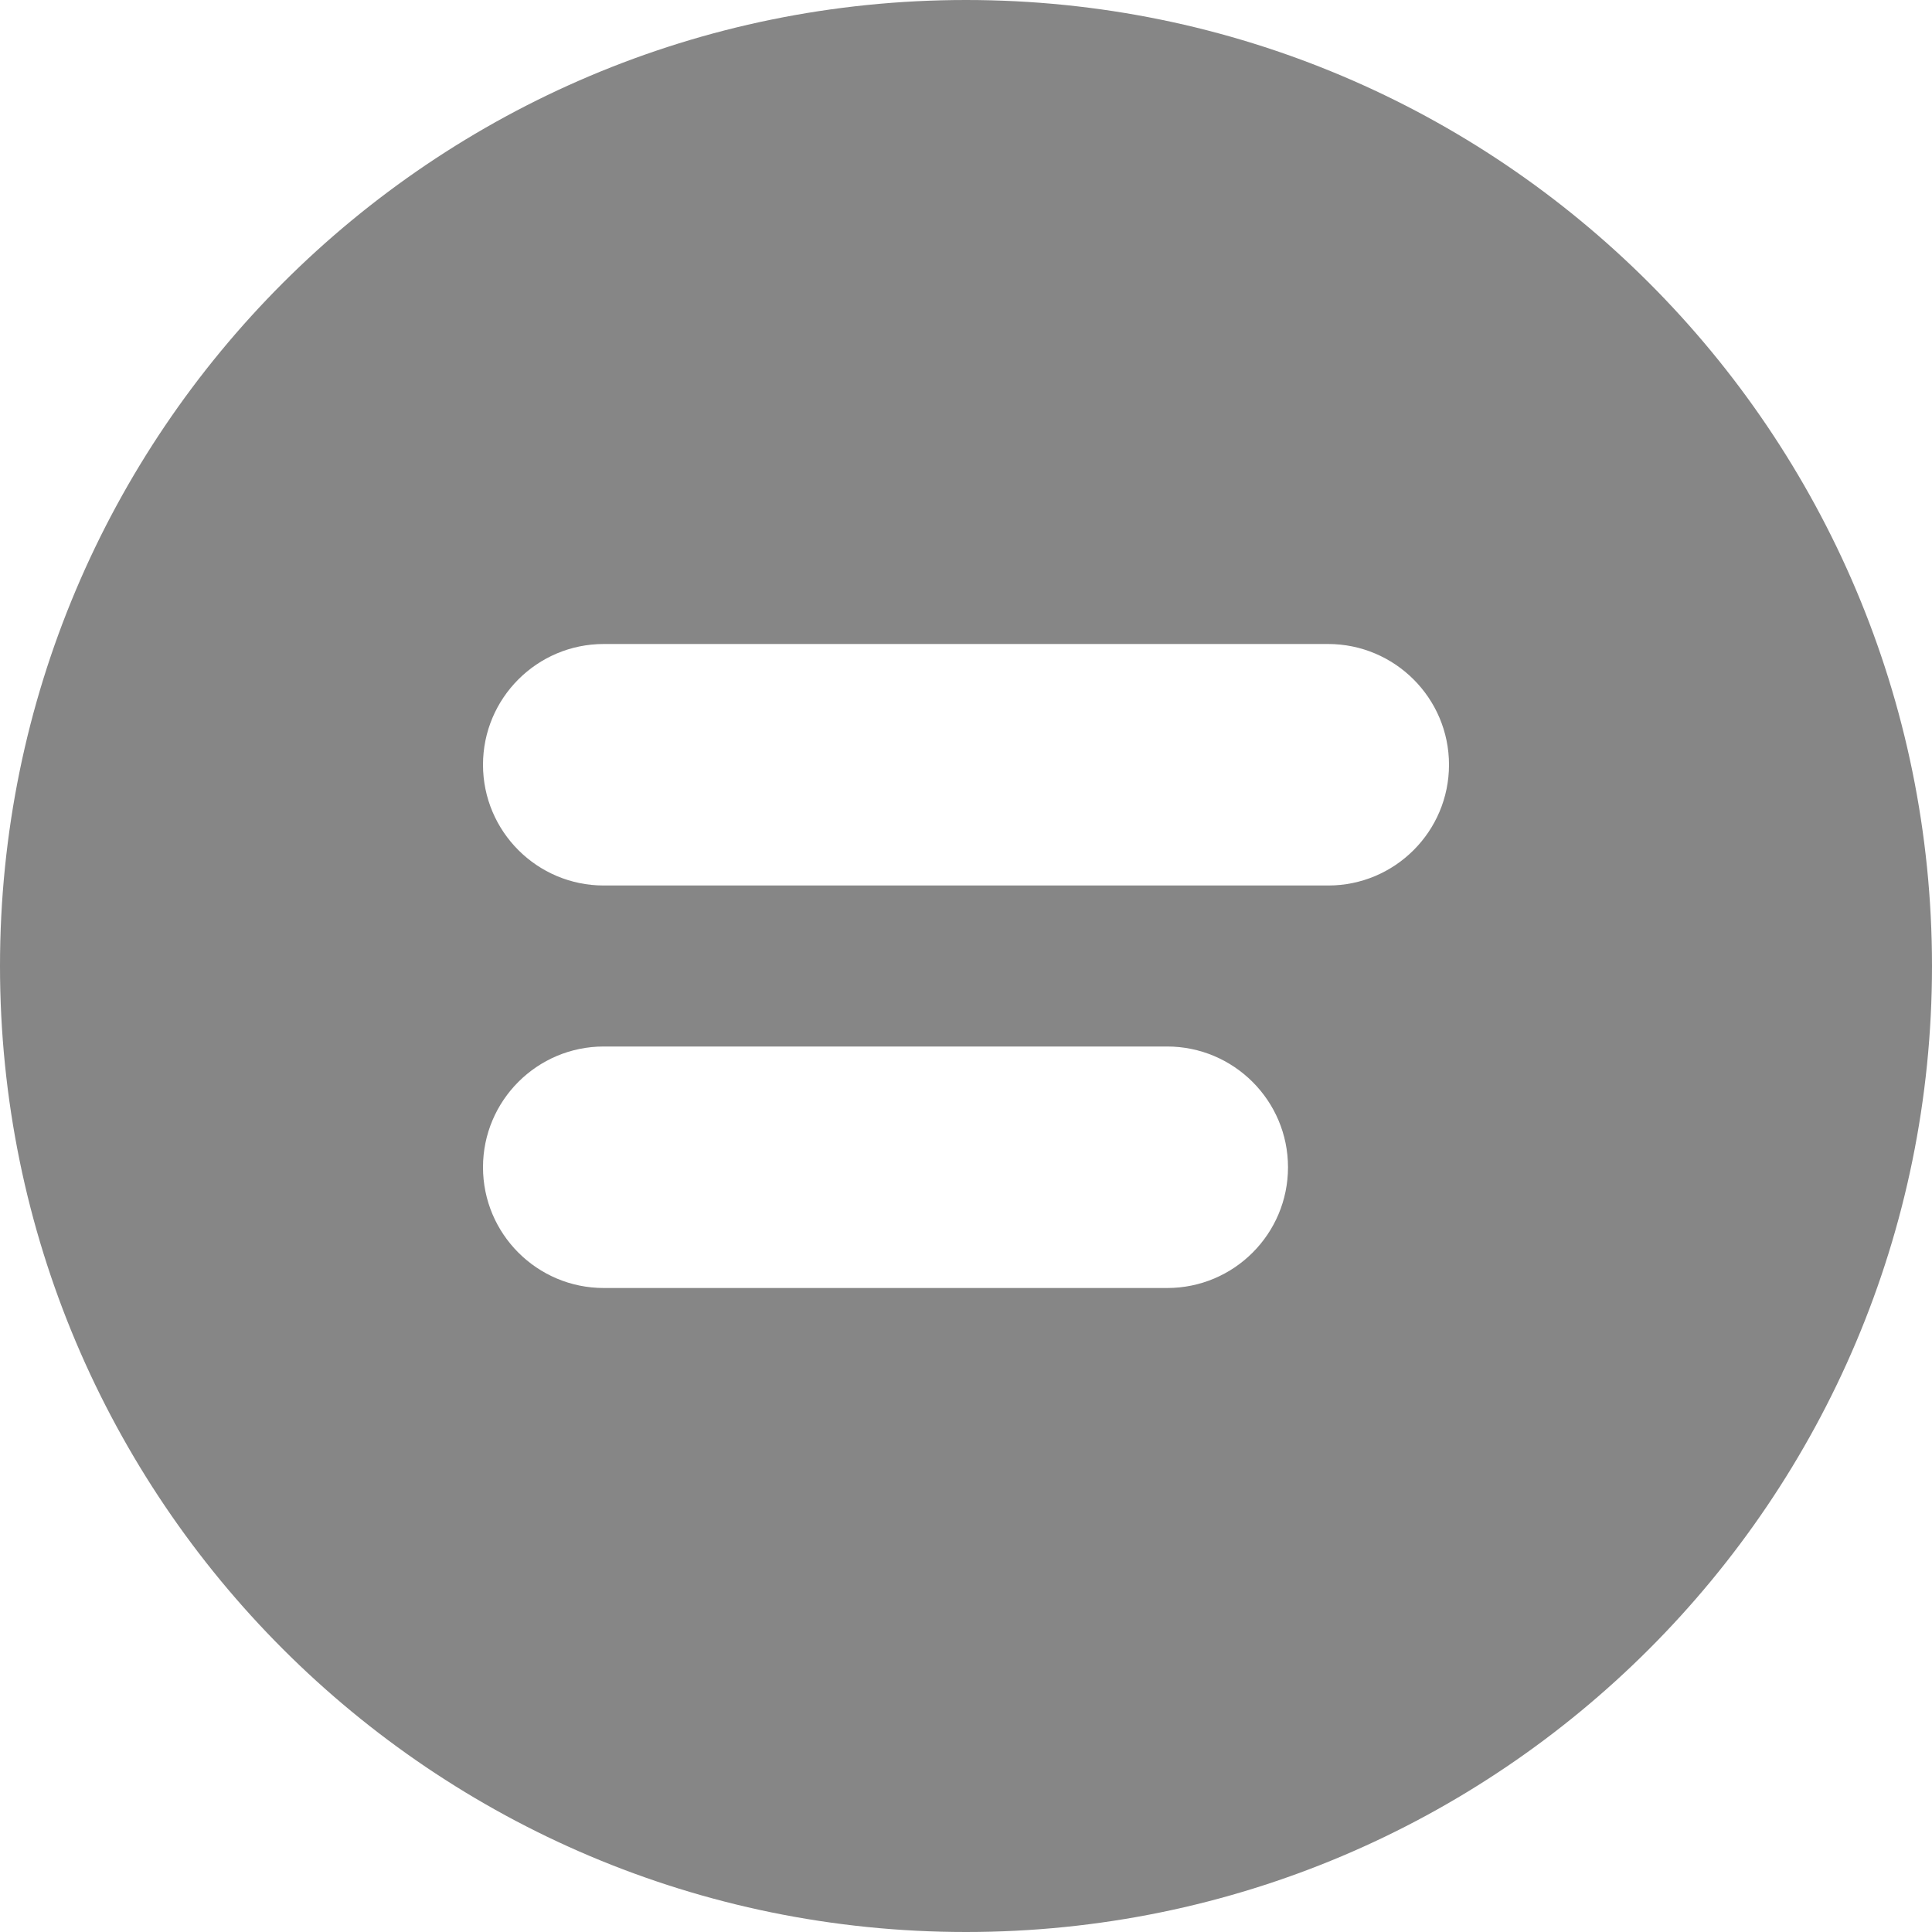 <svg width="12" height="12" viewBox="0 0 12 12" fill="none" xmlns="http://www.w3.org/2000/svg">
<path fill-rule="evenodd" clip-rule="evenodd" d="M6 12C9.314 12 12 9.314 12 6C12 2.686 9.314 0 6 0C2.686 0 0 2.686 0 6C0 9.314 2.686 12 6 12ZM3 4.75C3 4.336 3.336 4 3.75 4H8.249C8.663 4 9 4.336 9 4.75C9 5.164 8.664 5.5 8.25 5.5H3.75C3.336 5.5 3 5.164 3 4.75ZM3 7.25C3 6.836 3.336 6.5 3.75 6.5H7.249C7.663 6.5 8 6.836 8 7.25C8 7.664 7.664 8 7.25 8H3.75C3.336 8 3 7.664 3 7.25Z" fill="#868686"/>
</svg>

